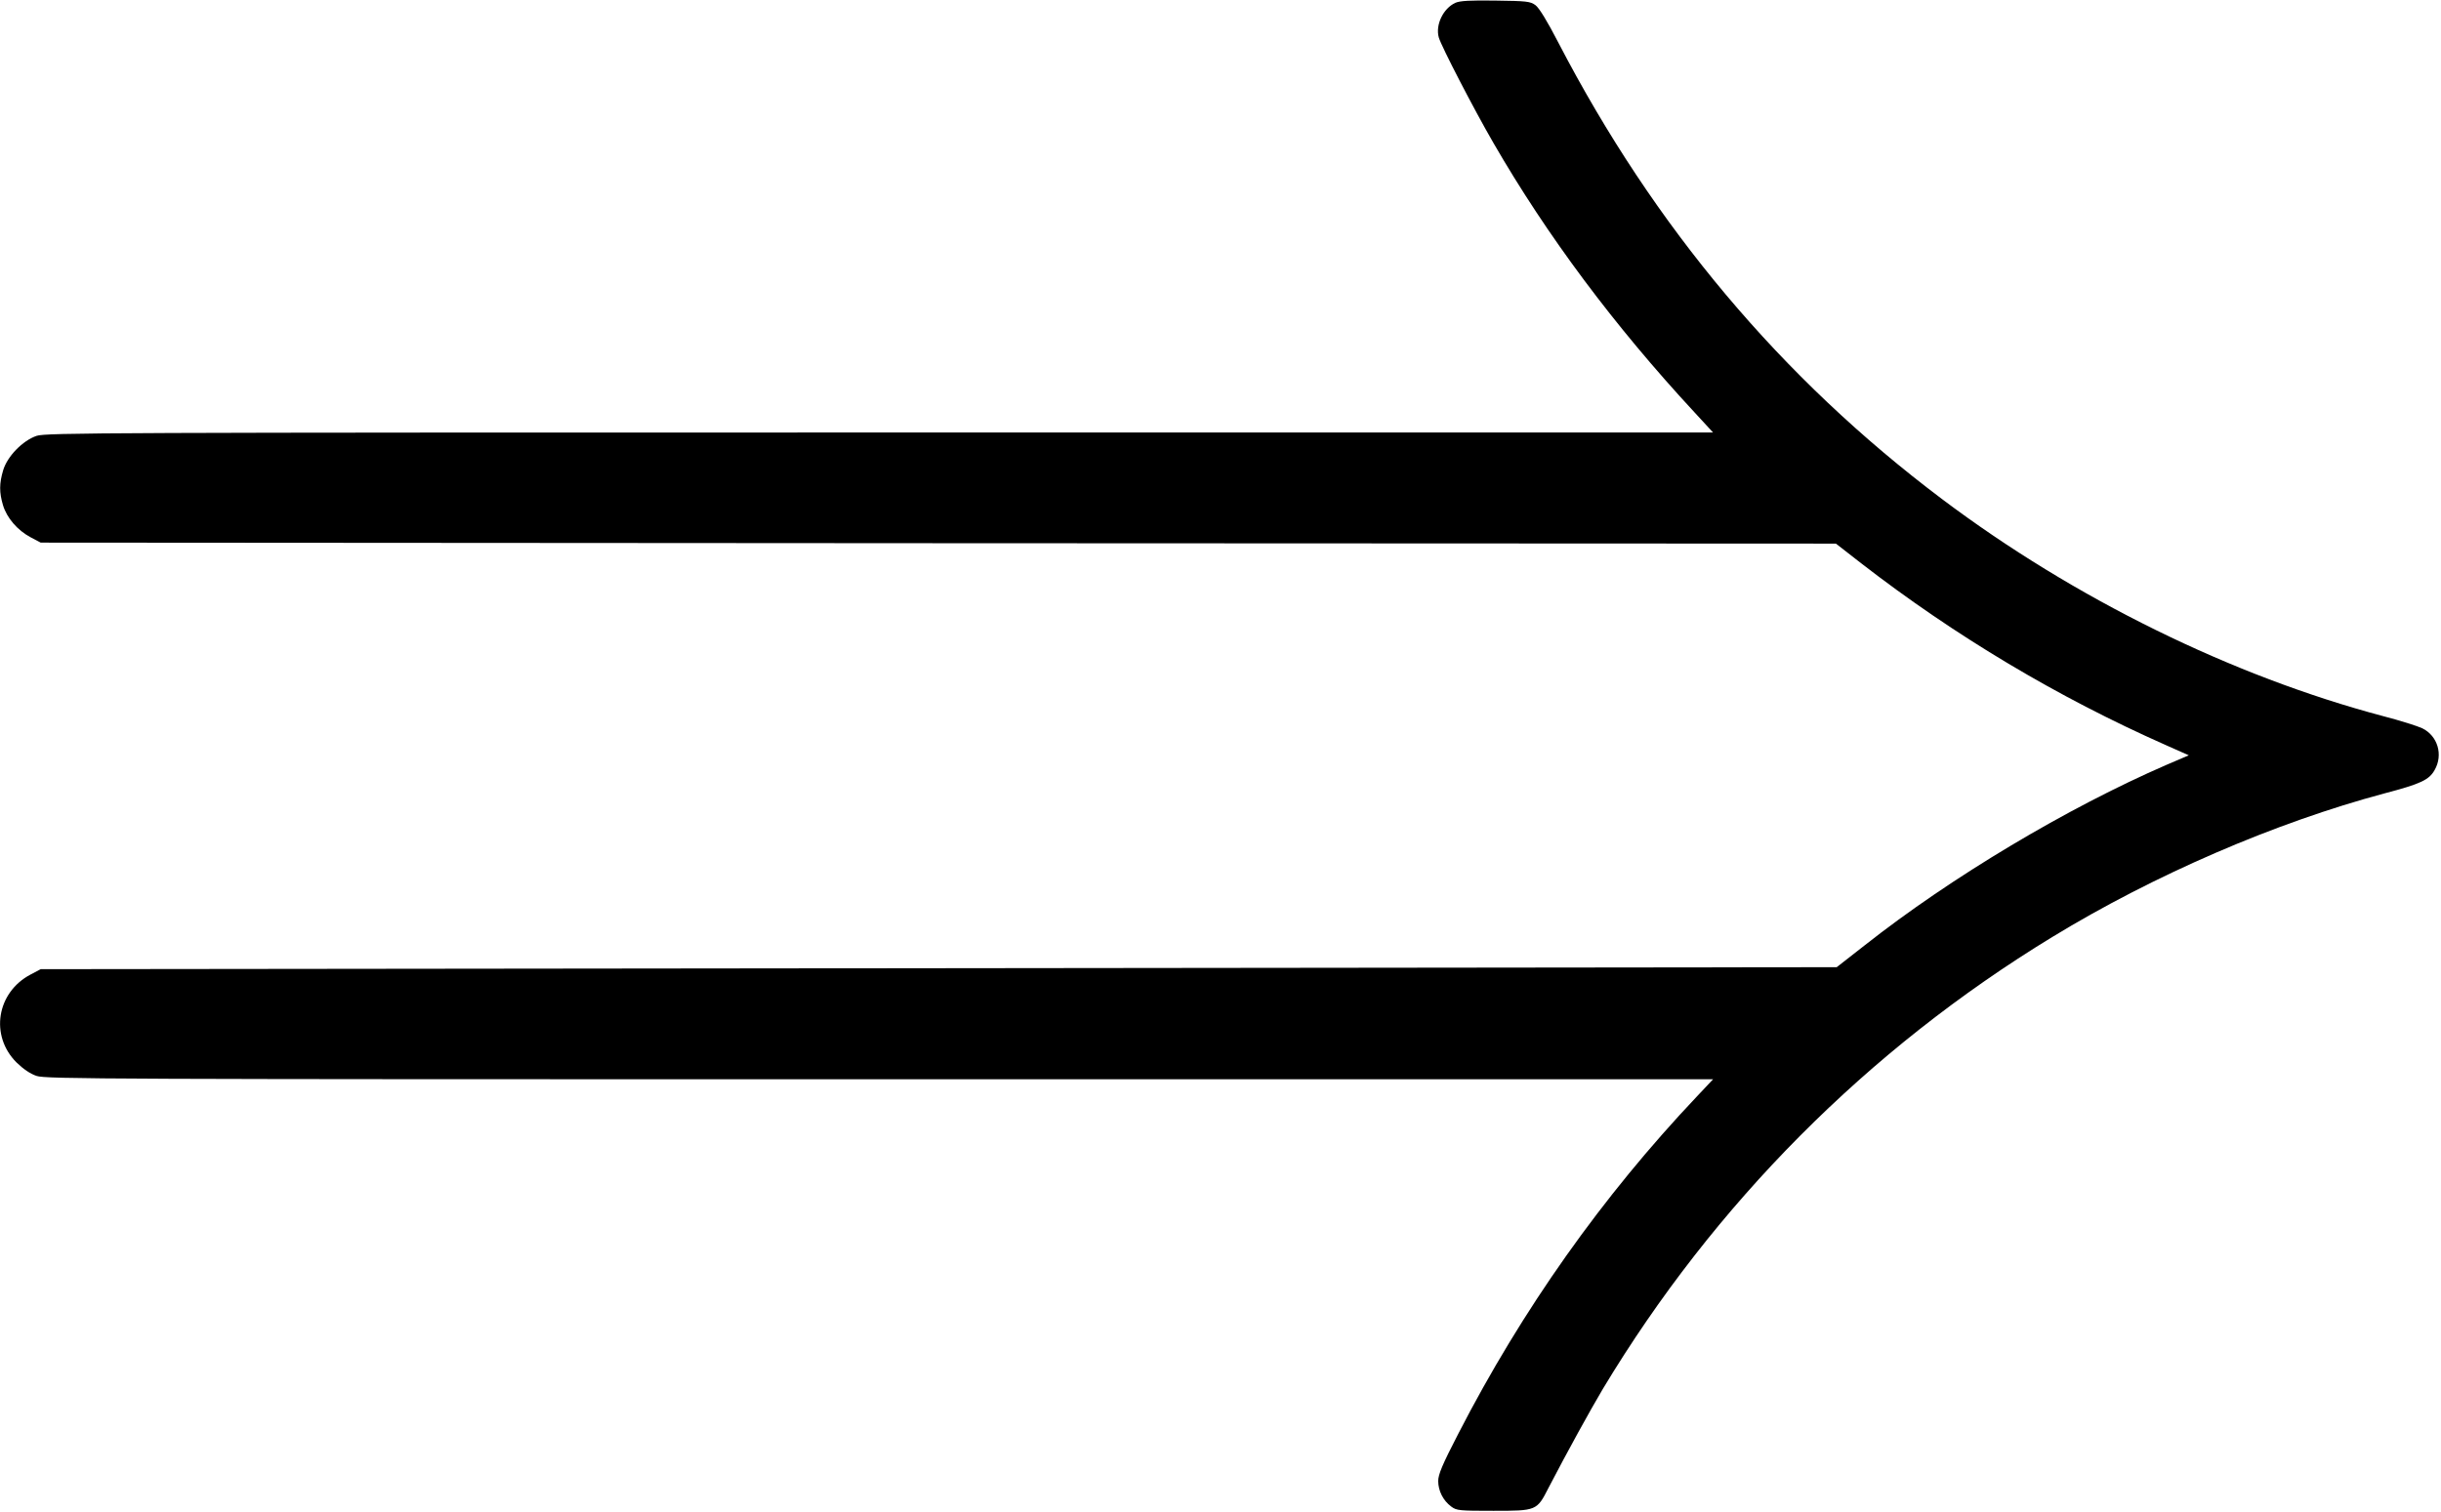 <?xml version="1.0" standalone="no"?>
<!DOCTYPE svg PUBLIC "-//W3C//DTD SVG 20010904//EN"
 "http://www.w3.org/TR/2001/REC-SVG-20010904/DTD/svg10.dtd">
<svg version="1.0" xmlns="http://www.w3.org/2000/svg"
 width="1230pt" height="762pt" viewBox="0 0 1230 762"
 preserveAspectRatio="xMidYMid meet">
<g transform="translate(0,762) scale(0.1,-0.1)"
fill="#000000" stroke="none">
<path d="M7334 7606 c-62 -28 -102 -112 -84 -175 12 -43 177 -362 275 -531
271 -469 610 -923 1014 -1359 l93 -101 -4199 0 c-3903 0 -4203 -1 -4249 -17
-70 -24 -147 -103 -168 -173 -20 -67 -20 -112 -1 -176 19 -64 73 -127 139
-162 l51 -27 4523 -3 4523 -2 127 -99 c474 -367 992 -676 1534 -916 l117 -52
-112 -48 c-500 -217 -1085 -566 -1520 -909 l-142 -111 -4525 -5 -4525 -5 -51
-27 c-171 -90 -206 -308 -71 -443 35 -34 69 -57 101 -68 46 -16 346 -17 4249
-17 l4199 0 -81 -86 c-477 -504 -881 -1075 -1203 -1701 -81 -157 -101 -205
-101 -238 0 -49 25 -99 66 -129 27 -20 41 -21 212 -21 218 0 219 0 278 116 99
190 206 384 274 499 561 932 1334 1710 2264 2277 513 313 1124 577 1674 724
183 48 225 68 253 118 44 77 15 172 -62 210 -23 11 -111 39 -196 61 -762 202
-1558 593 -2225 1095 -809 609 -1449 1370 -1932 2299 -56 109 -98 177 -116
190 -26 19 -44 21 -200 23 -129 2 -180 -1 -203 -11z"/>
</g>
</svg>
